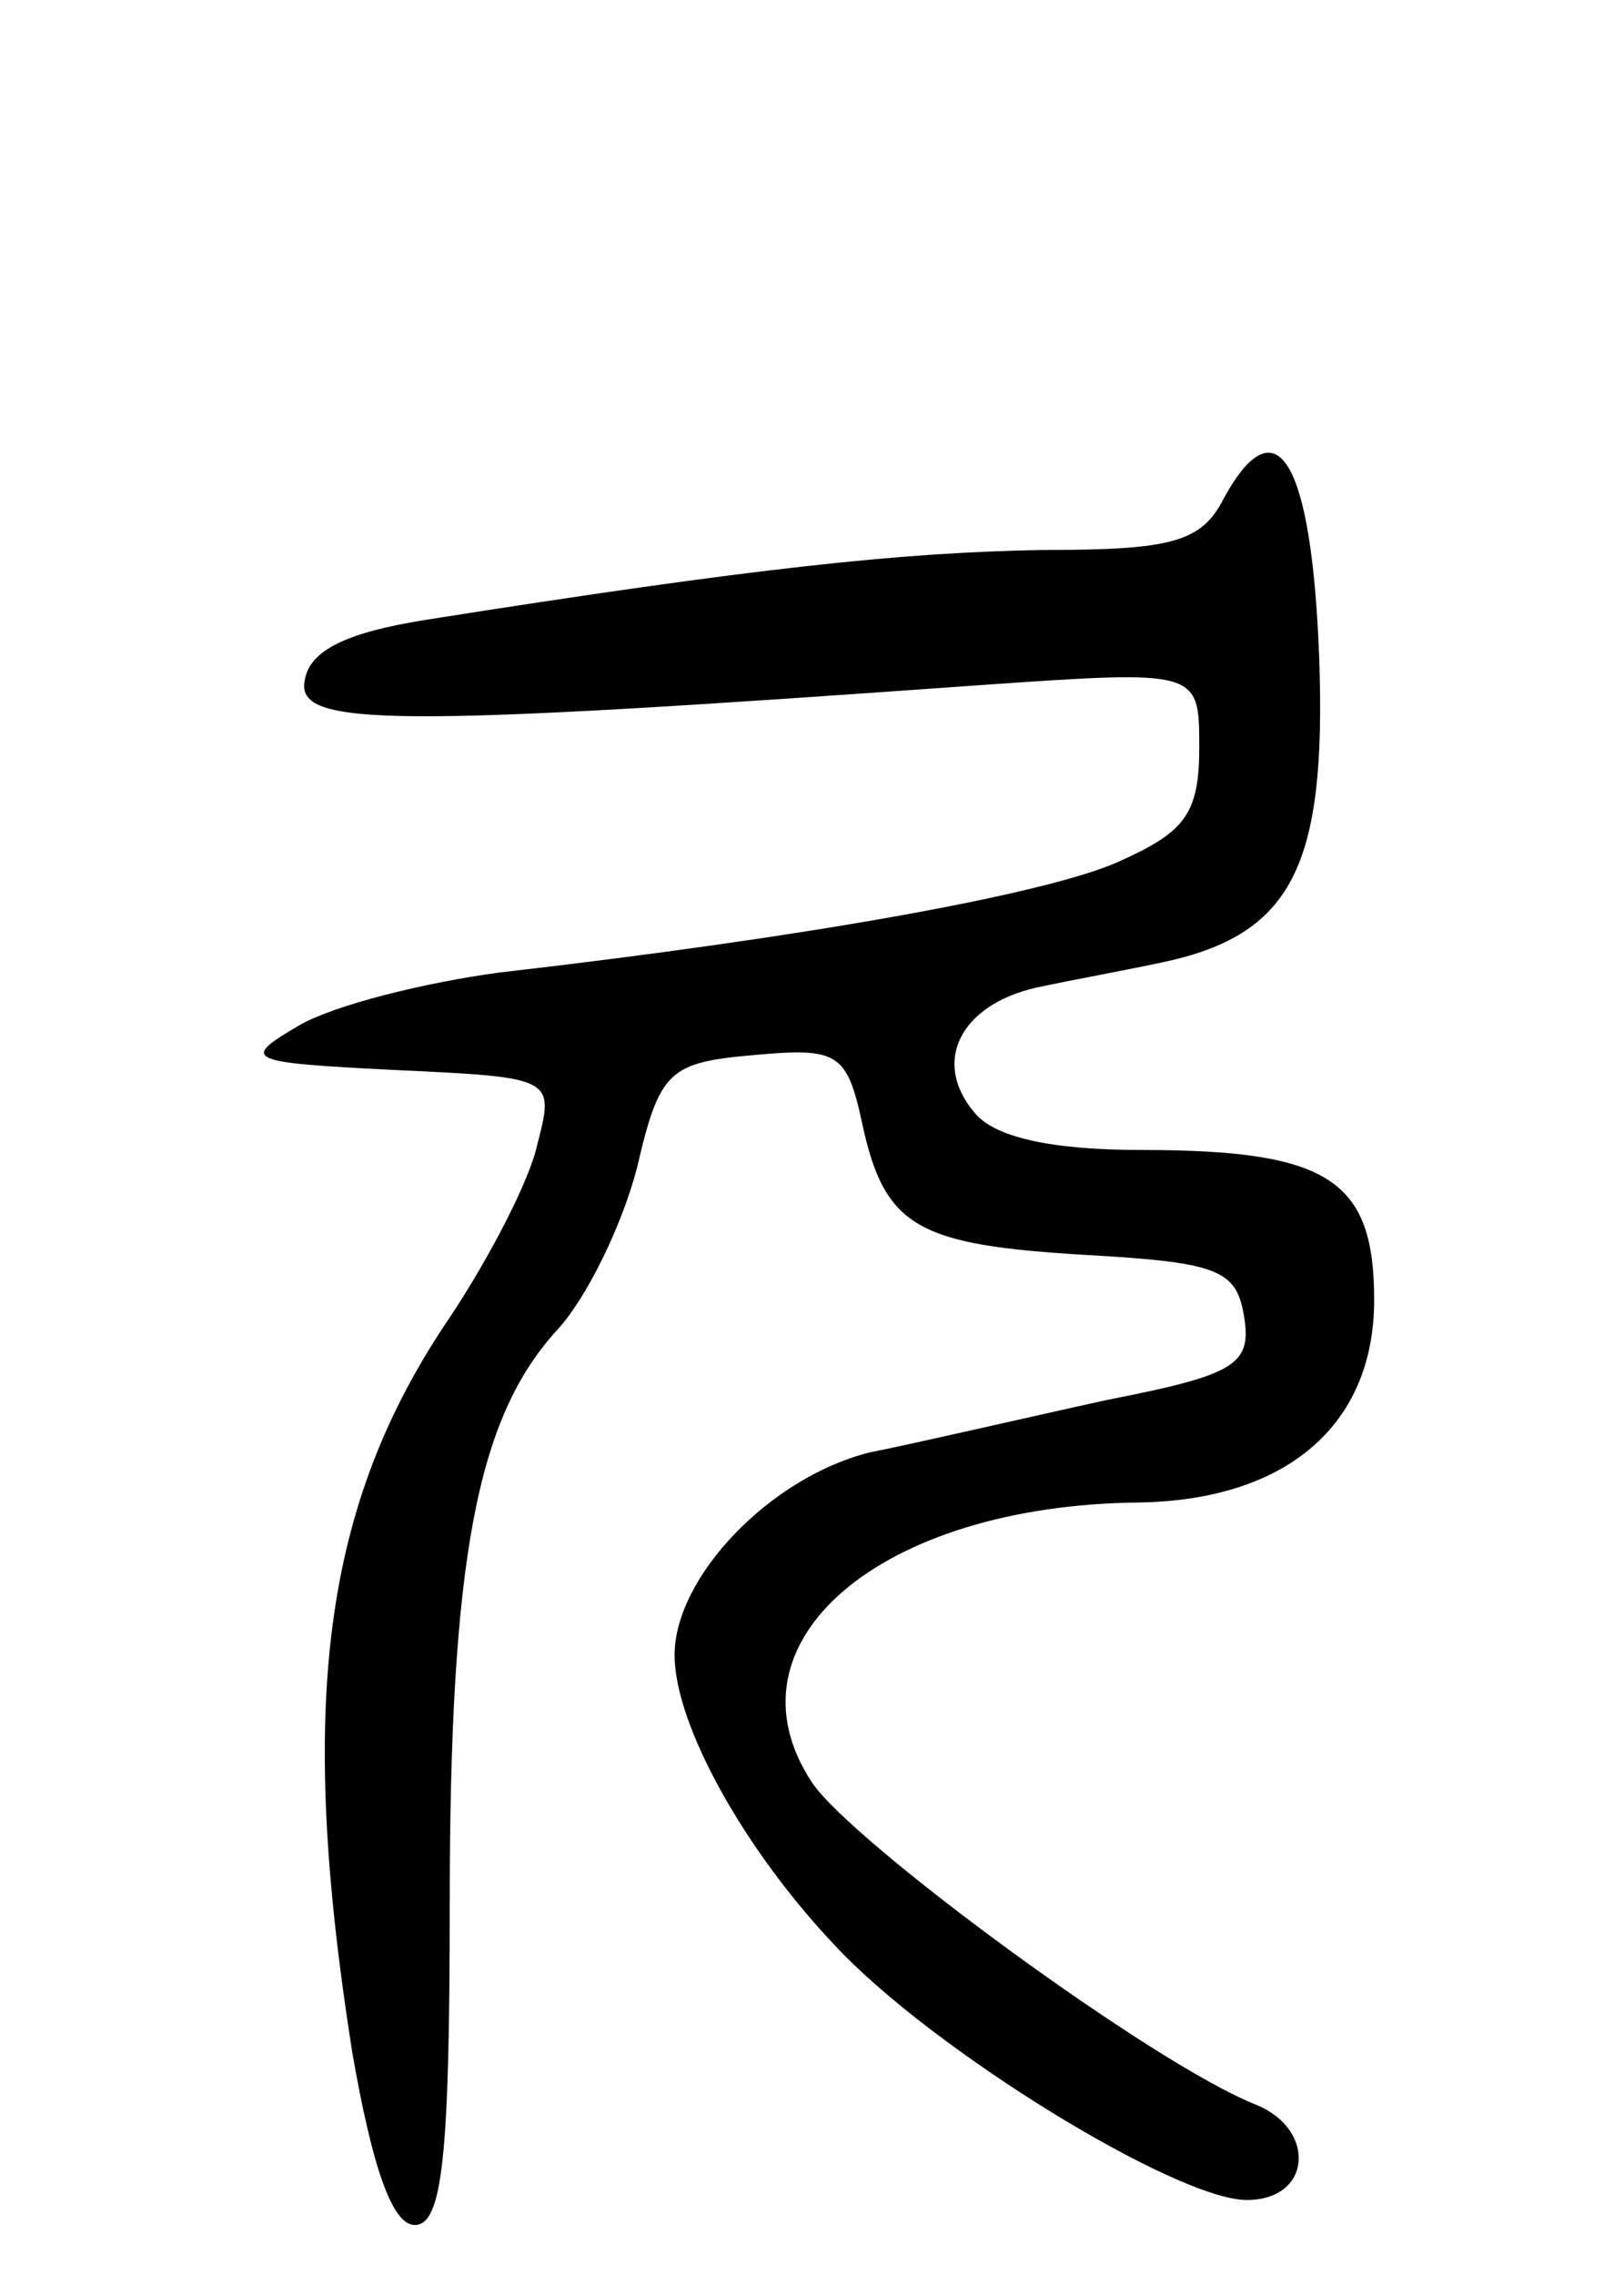 <svg version="1.0" xmlns="http://www.w3.org/2000/svg"
 width="65pt" height="91pt" viewBox="0 0 65 91"
 preserveAspectRatio="xMidYMid meet">
<g transform="translate(0,91) scale(0.1,-0.1)"
fill="#000000" stroke="none">
<path d="M490 711 c-9 -18 -21 -21 -73 -21 -56 -1 -114 -7 -247 -28 -31 -5
-46 -12 -48 -24 -4 -19 34 -19 271 -2 87 6 87 6 87 -25 0 -27 -6 -34 -33 -46
-30 -13 -125 -30 -247 -44 -30 -4 -66 -13 -80 -21 -24 -14 -22 -15 38 -18 64
-3 64 -3 57 -30 -3 -14 -19 -45 -35 -69 -51 -75 -61 -155 -39 -294 8 -46 16
-69 25 -69 11 0 14 27 14 128 0 139 11 195 43 230 12 13 26 42 32 65 9 39 13
42 47 45 33 3 37 1 43 -27 9 -42 22 -49 90 -53 53 -3 60 -6 63 -25 3 -19 -4
-23 -55 -33 -32 -7 -75 -17 -95 -21 -40 -10 -78 -50 -78 -81 0 -28 28 -78 64
-116 39 -42 137 -102 165 -102 26 0 28 28 4 38 -41 16 -162 105 -178 129 -37
56 27 111 131 112 59 1 94 31 94 81 0 48 -18 60 -93 60 -36 0 -59 5 -67 15
-17 20 -6 43 25 50 14 3 36 7 50 10 52 11 66 38 63 122 -3 79 -17 102 -38 64z"/>
</g>
</svg>
